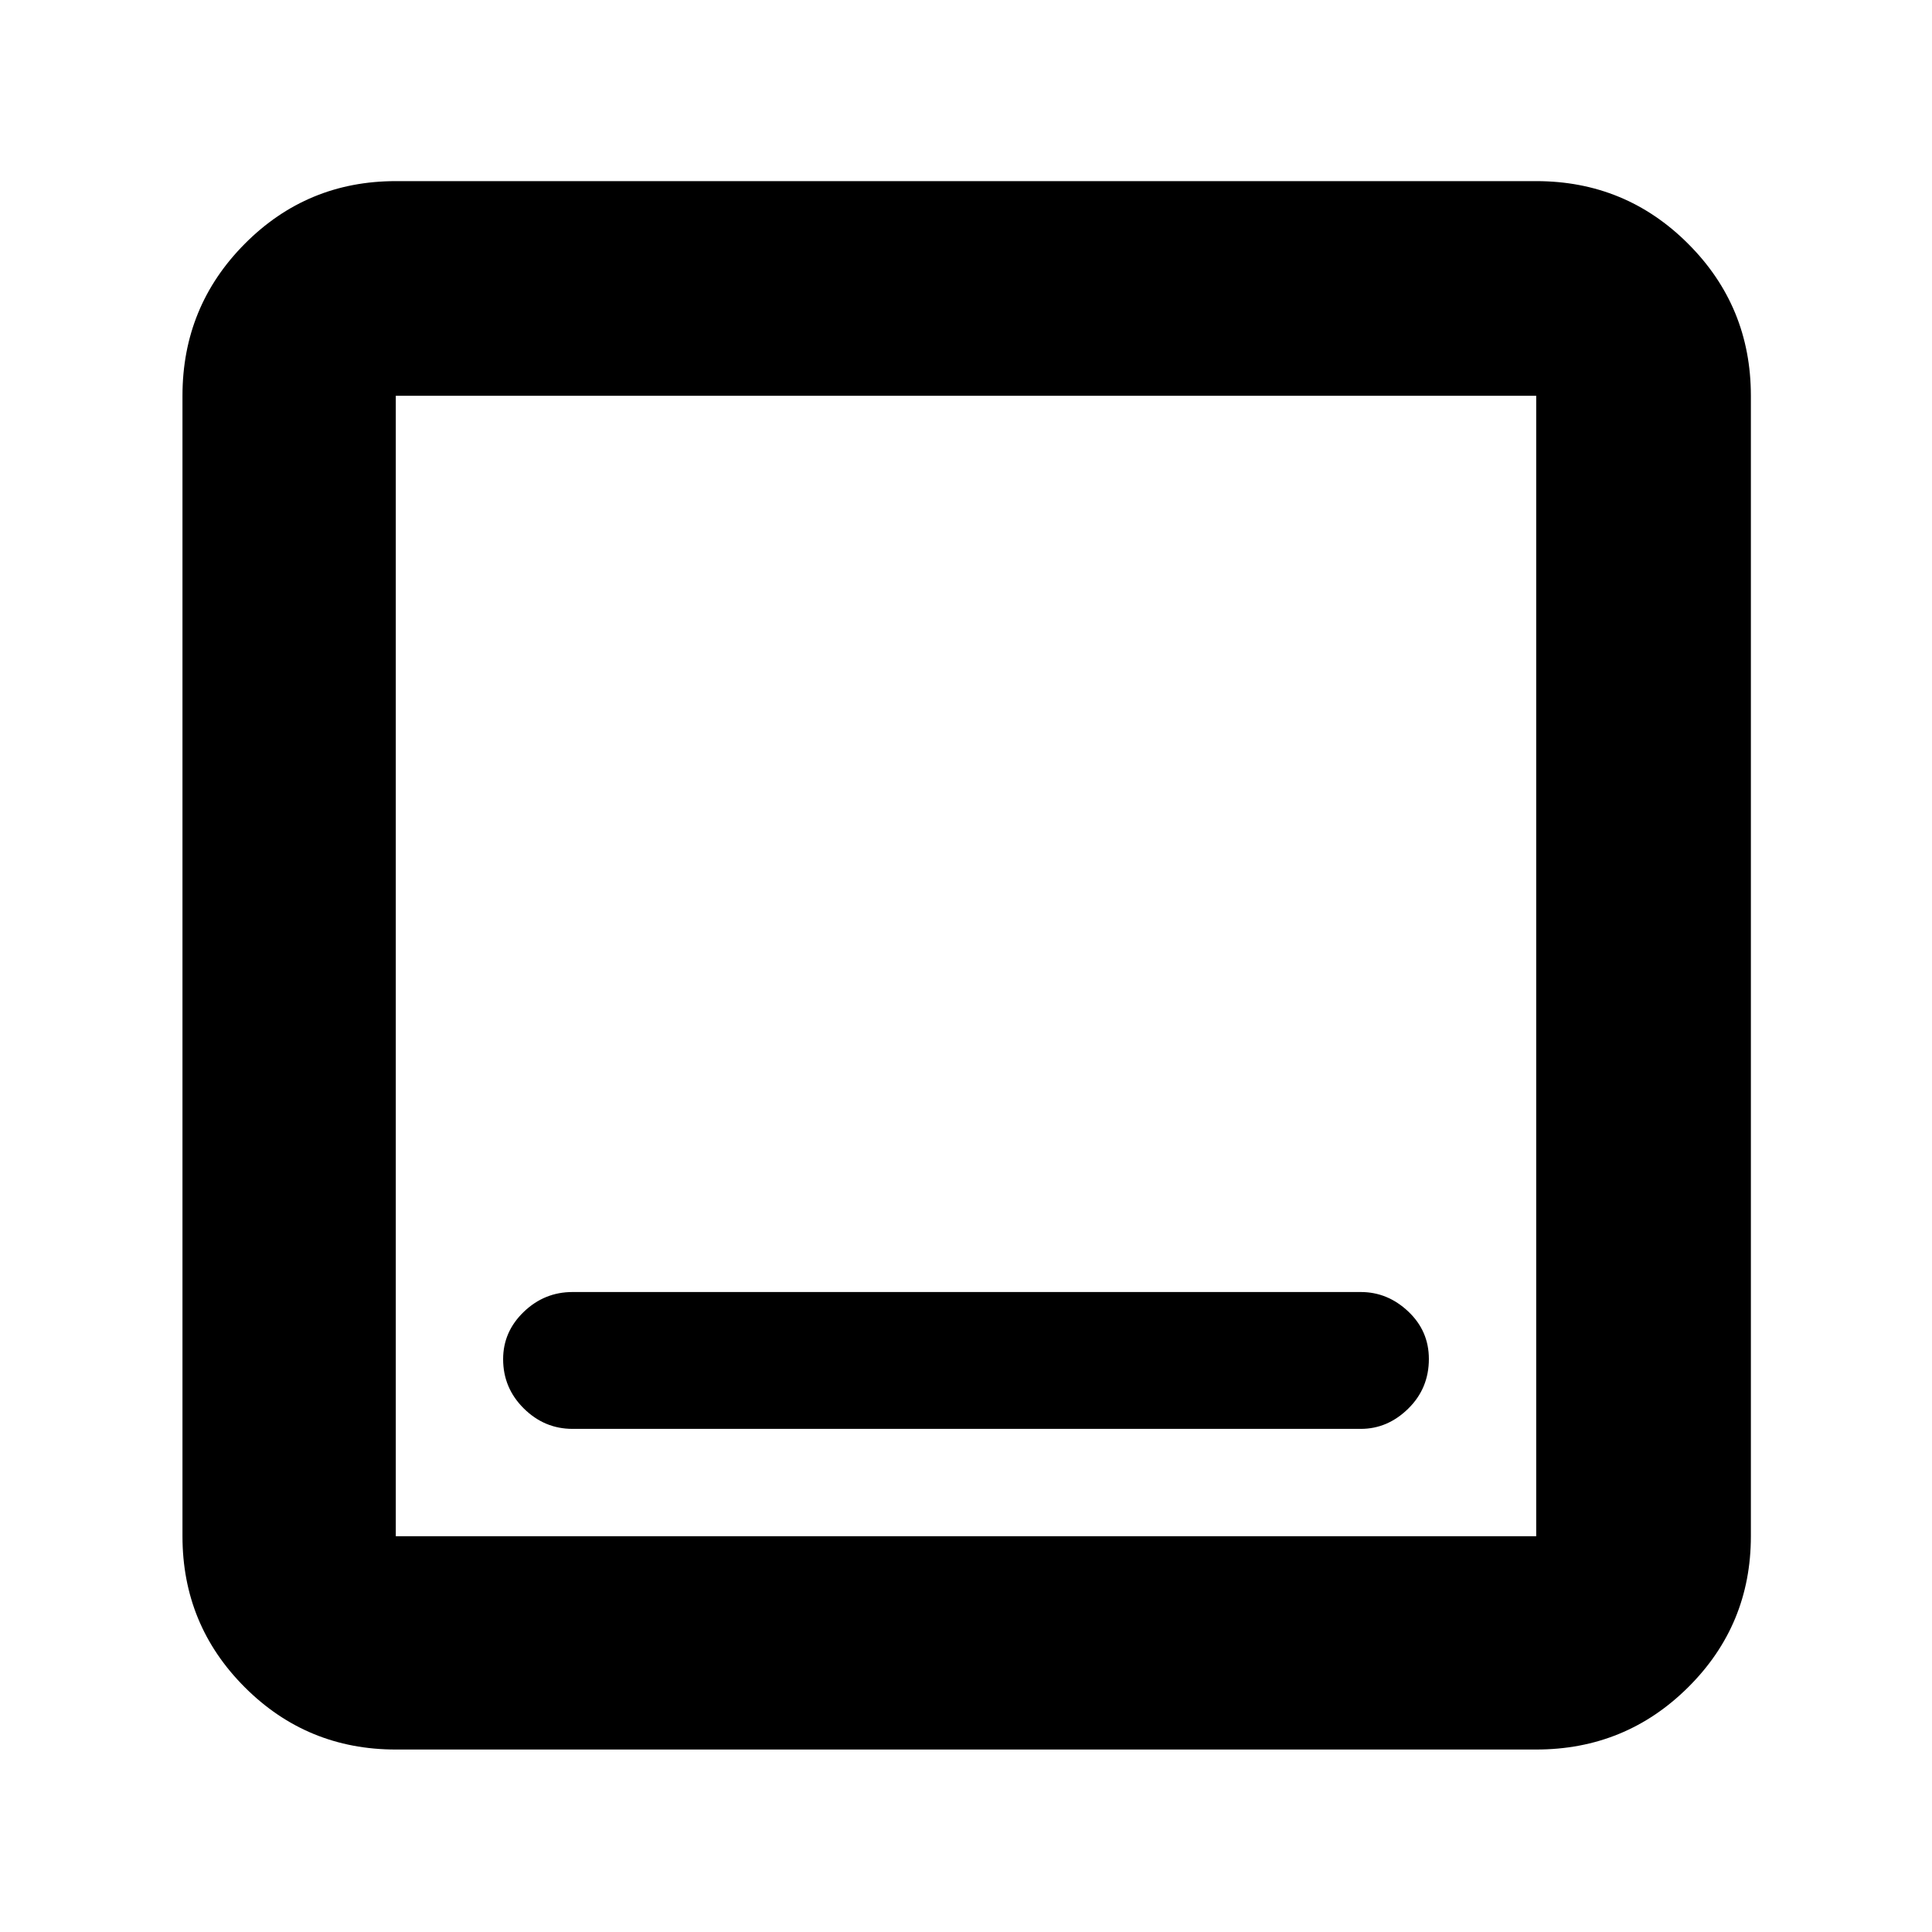 <svg xmlns="http://www.w3.org/2000/svg" height="40" viewBox="0 -960 960 960" width="40"><path d="M284.49-250h391.69q13.32 0 23.57-10.06Q710-270.13 710-284.73q0-13.94-10.25-23.6Q689.5-318 676.18-318H284.49q-13.99 0-24.24 9.86-10.25 9.87-10.25 23.5 0 14.31 10.25 24.47Q270.5-250 284.49-250ZM196.67-90.67q-44.1 0-75.05-30.95-30.95-30.95-30.95-75.05v-566.66q0-44.38 30.95-75.52Q152.57-870 196.67-870h566.66q44.38 0 75.52 31.15Q870-807.71 870-763.33v566.66q0 44.1-31.15 75.05-31.14 30.95-75.52 30.95H196.67Zm0-106h566.66v-566.66H196.67v566.66Zm0-566.66v566.66-566.66Z"/></svg>